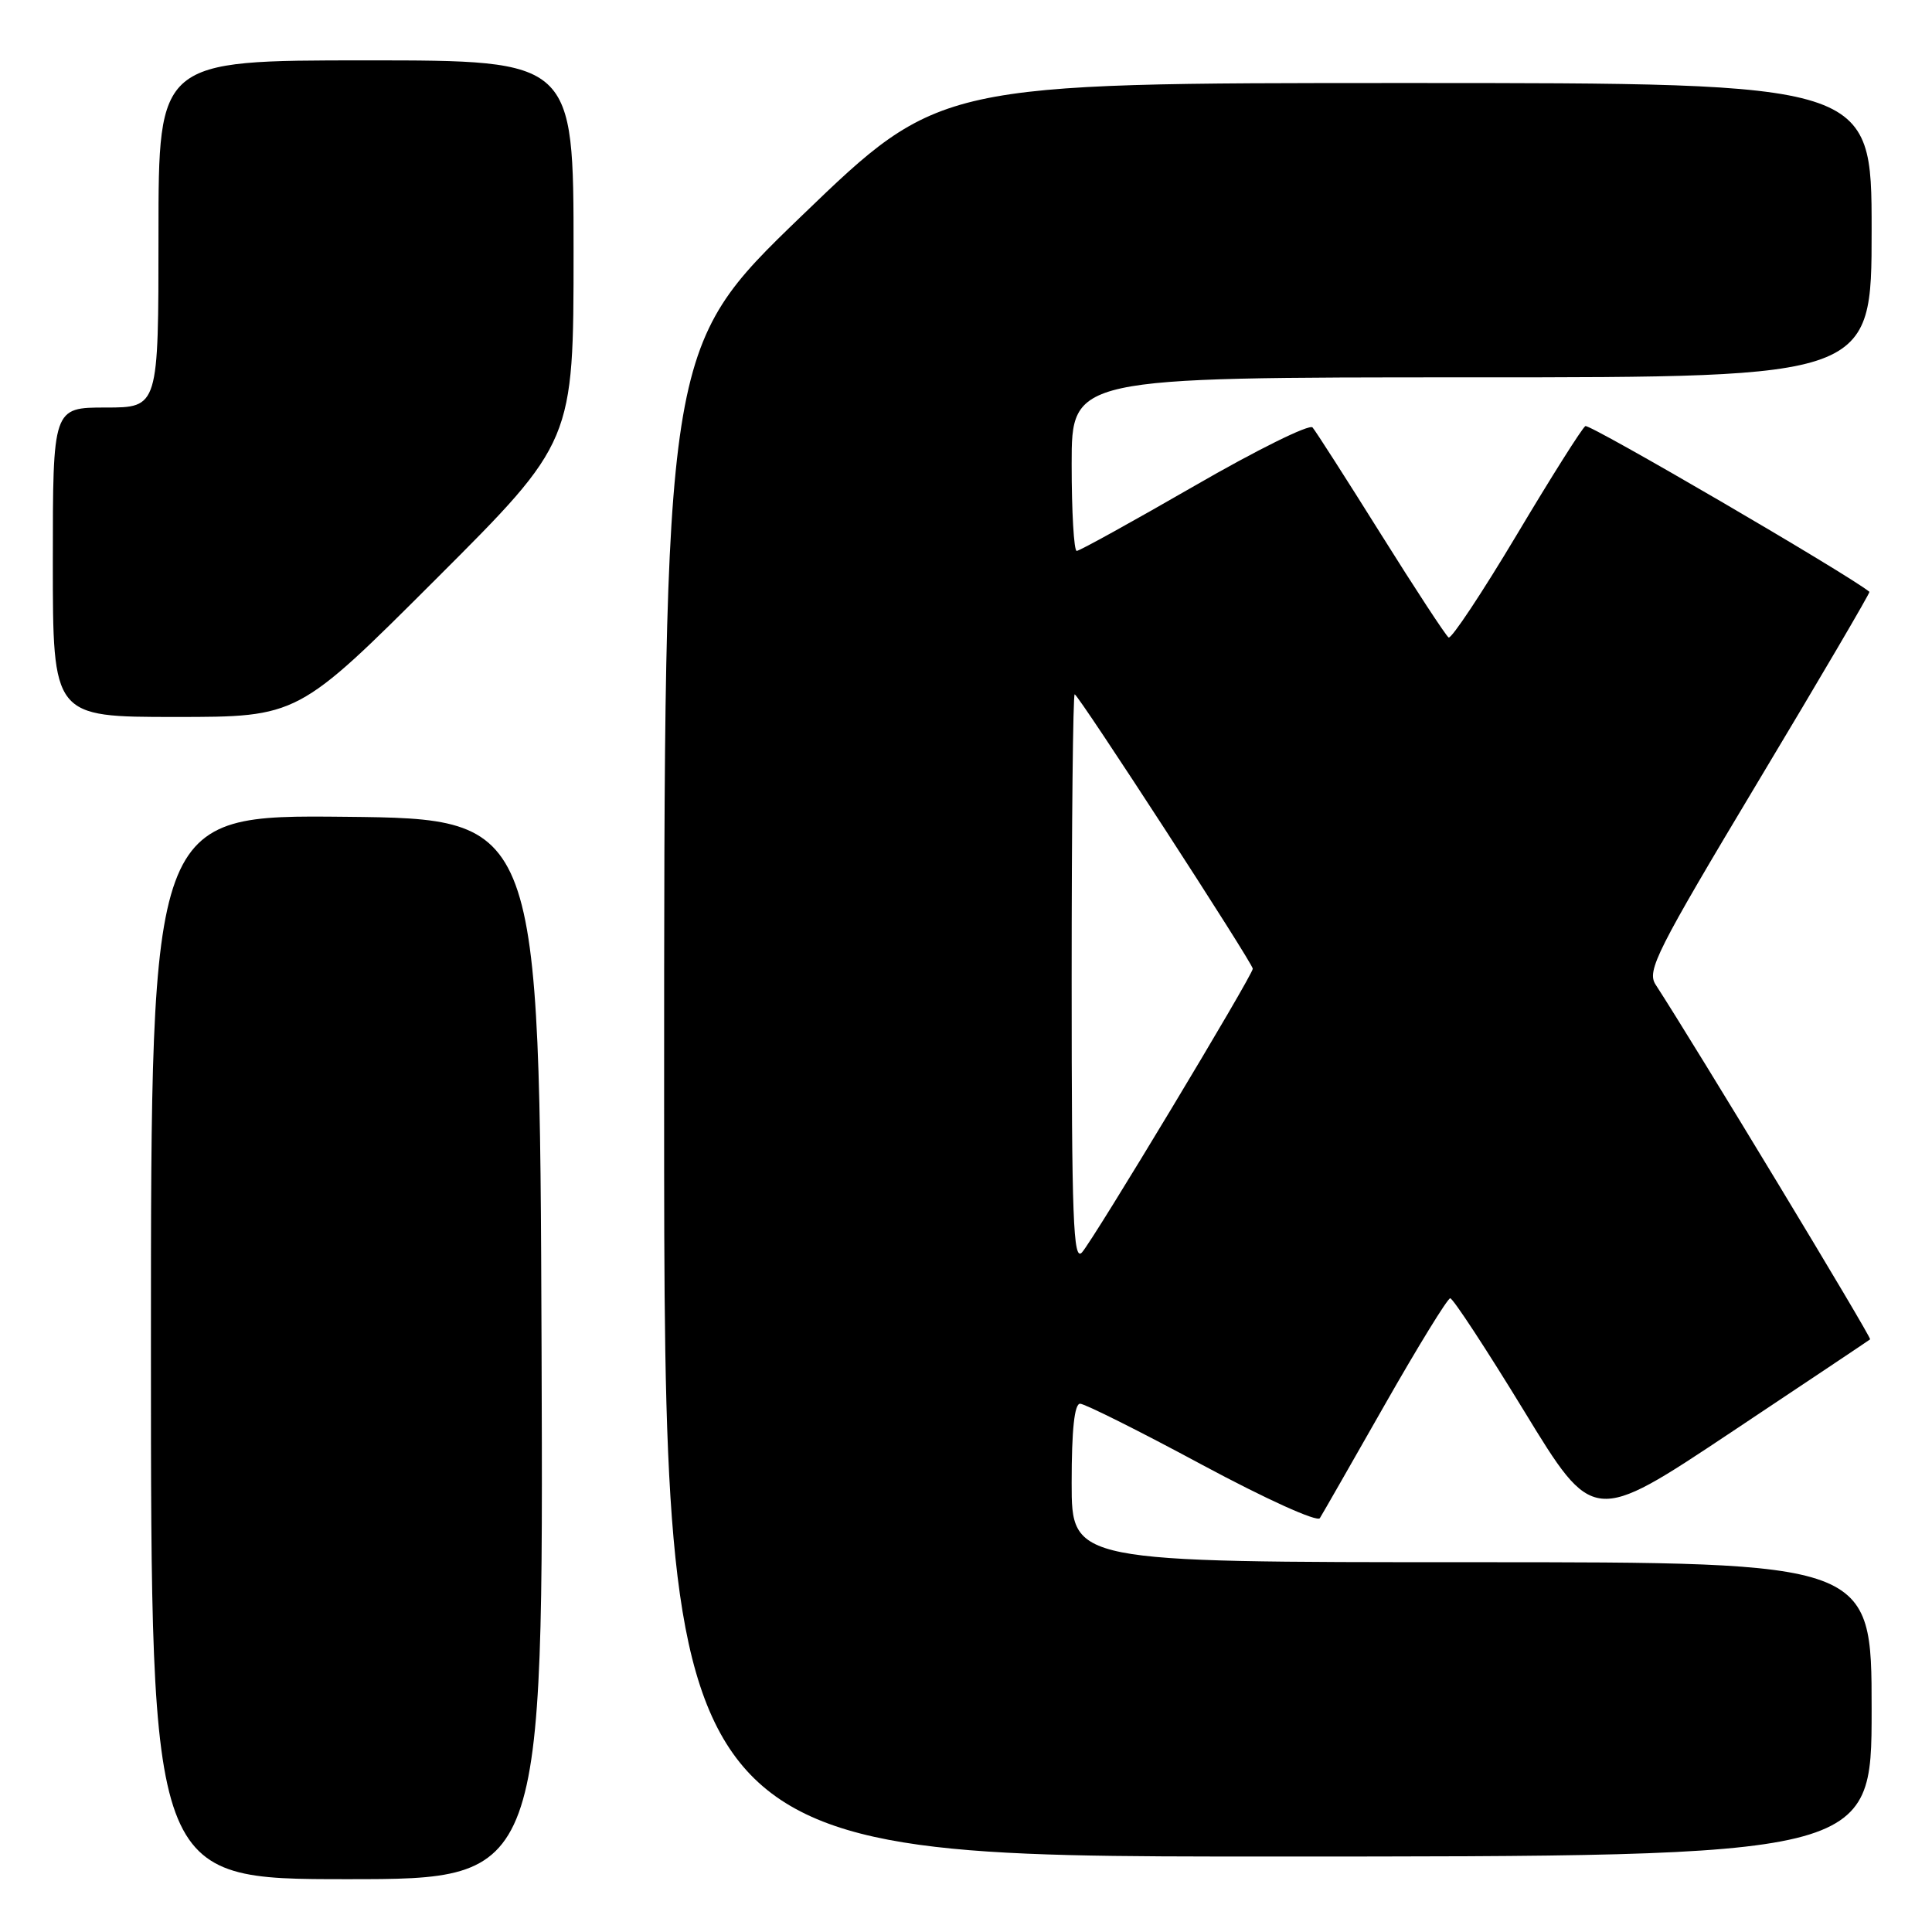 <?xml version="1.0" encoding="UTF-8" standalone="no"?>
<!DOCTYPE svg PUBLIC "-//W3C//DTD SVG 1.1//EN" "http://www.w3.org/Graphics/SVG/1.1/DTD/svg11.dtd" >
<svg xmlns="http://www.w3.org/2000/svg" xmlns:xlink="http://www.w3.org/1999/xlink" version="1.1" viewBox="0 0 256 256">
 <g >
 <path fill="currentColor"
d=" M 71.76 178.75 C 71.50 108.50 71.50 108.50 45.75 108.23 C 20.00 107.97 20.00 107.97 20.00 178.48 C 20.00 249.00 20.00 249.00 46.01 249.00 C 72.01 249.00 72.01 249.00 71.76 178.75 Z  M 248.00 226.50 C 248.00 207.00 248.00 207.00 195.00 207.00 C 142.00 207.00 142.00 207.00 142.00 196.50 C 142.00 189.43 142.37 186.00 143.12 186.00 C 143.73 186.00 151.00 189.63 159.26 194.08 C 167.75 198.64 174.55 201.72 174.89 201.16 C 175.23 200.62 179.10 193.85 183.50 186.12 C 187.90 178.39 191.80 172.05 192.16 172.03 C 192.52 172.02 196.93 178.74 201.96 186.98 C 211.10 201.96 211.10 201.96 229.30 189.84 C 239.31 183.17 247.64 177.61 247.80 177.47 C 248.05 177.27 224.57 138.46 219.38 130.47 C 218.18 128.63 219.46 126.09 232.99 103.51 C 241.21 89.81 247.83 78.52 247.71 78.42 C 244.87 76.10 210.62 56.12 210.07 56.46 C 209.63 56.73 205.53 63.23 200.95 70.91 C 196.36 78.59 192.31 84.69 191.95 84.47 C 191.59 84.24 187.55 78.08 182.98 70.78 C 178.41 63.48 174.33 57.11 173.92 56.64 C 173.51 56.16 166.46 59.65 158.26 64.39 C 150.05 69.12 143.04 73.00 142.67 73.00 C 142.30 73.00 142.00 67.83 142.00 61.50 C 142.00 50.00 142.00 50.00 195.00 50.00 C 248.00 50.00 248.00 50.00 248.00 30.50 C 248.00 11.00 248.00 11.00 186.25 11.00 C 124.50 11.00 124.50 11.00 106.25 28.58 C 88.00 46.17 88.00 46.17 88.00 146.08 C 88.00 246.00 88.00 246.00 168.00 246.00 C 248.00 246.00 248.00 246.00 248.00 226.50 Z  M 57.74 76.76 C 76.00 58.52 76.00 58.52 76.00 33.26 C 76.00 8.00 76.00 8.00 48.50 8.00 C 21.00 8.00 21.00 8.00 21.00 31.00 C 21.00 54.00 21.00 54.00 14.00 54.00 C 7.00 54.00 7.00 54.00 7.00 74.50 C 7.00 95.00 7.00 95.00 23.24 95.00 C 39.48 95.00 39.48 95.00 57.74 76.76 Z  M 142.00 129.71 C 142.00 108.97 142.18 92.00 142.40 92.00 C 142.87 92.00 166.00 127.63 166.00 128.36 C 166.00 129.22 144.82 164.39 143.36 165.96 C 142.21 167.20 142.00 161.56 142.00 129.71 Z "/>
</g>
</svg>